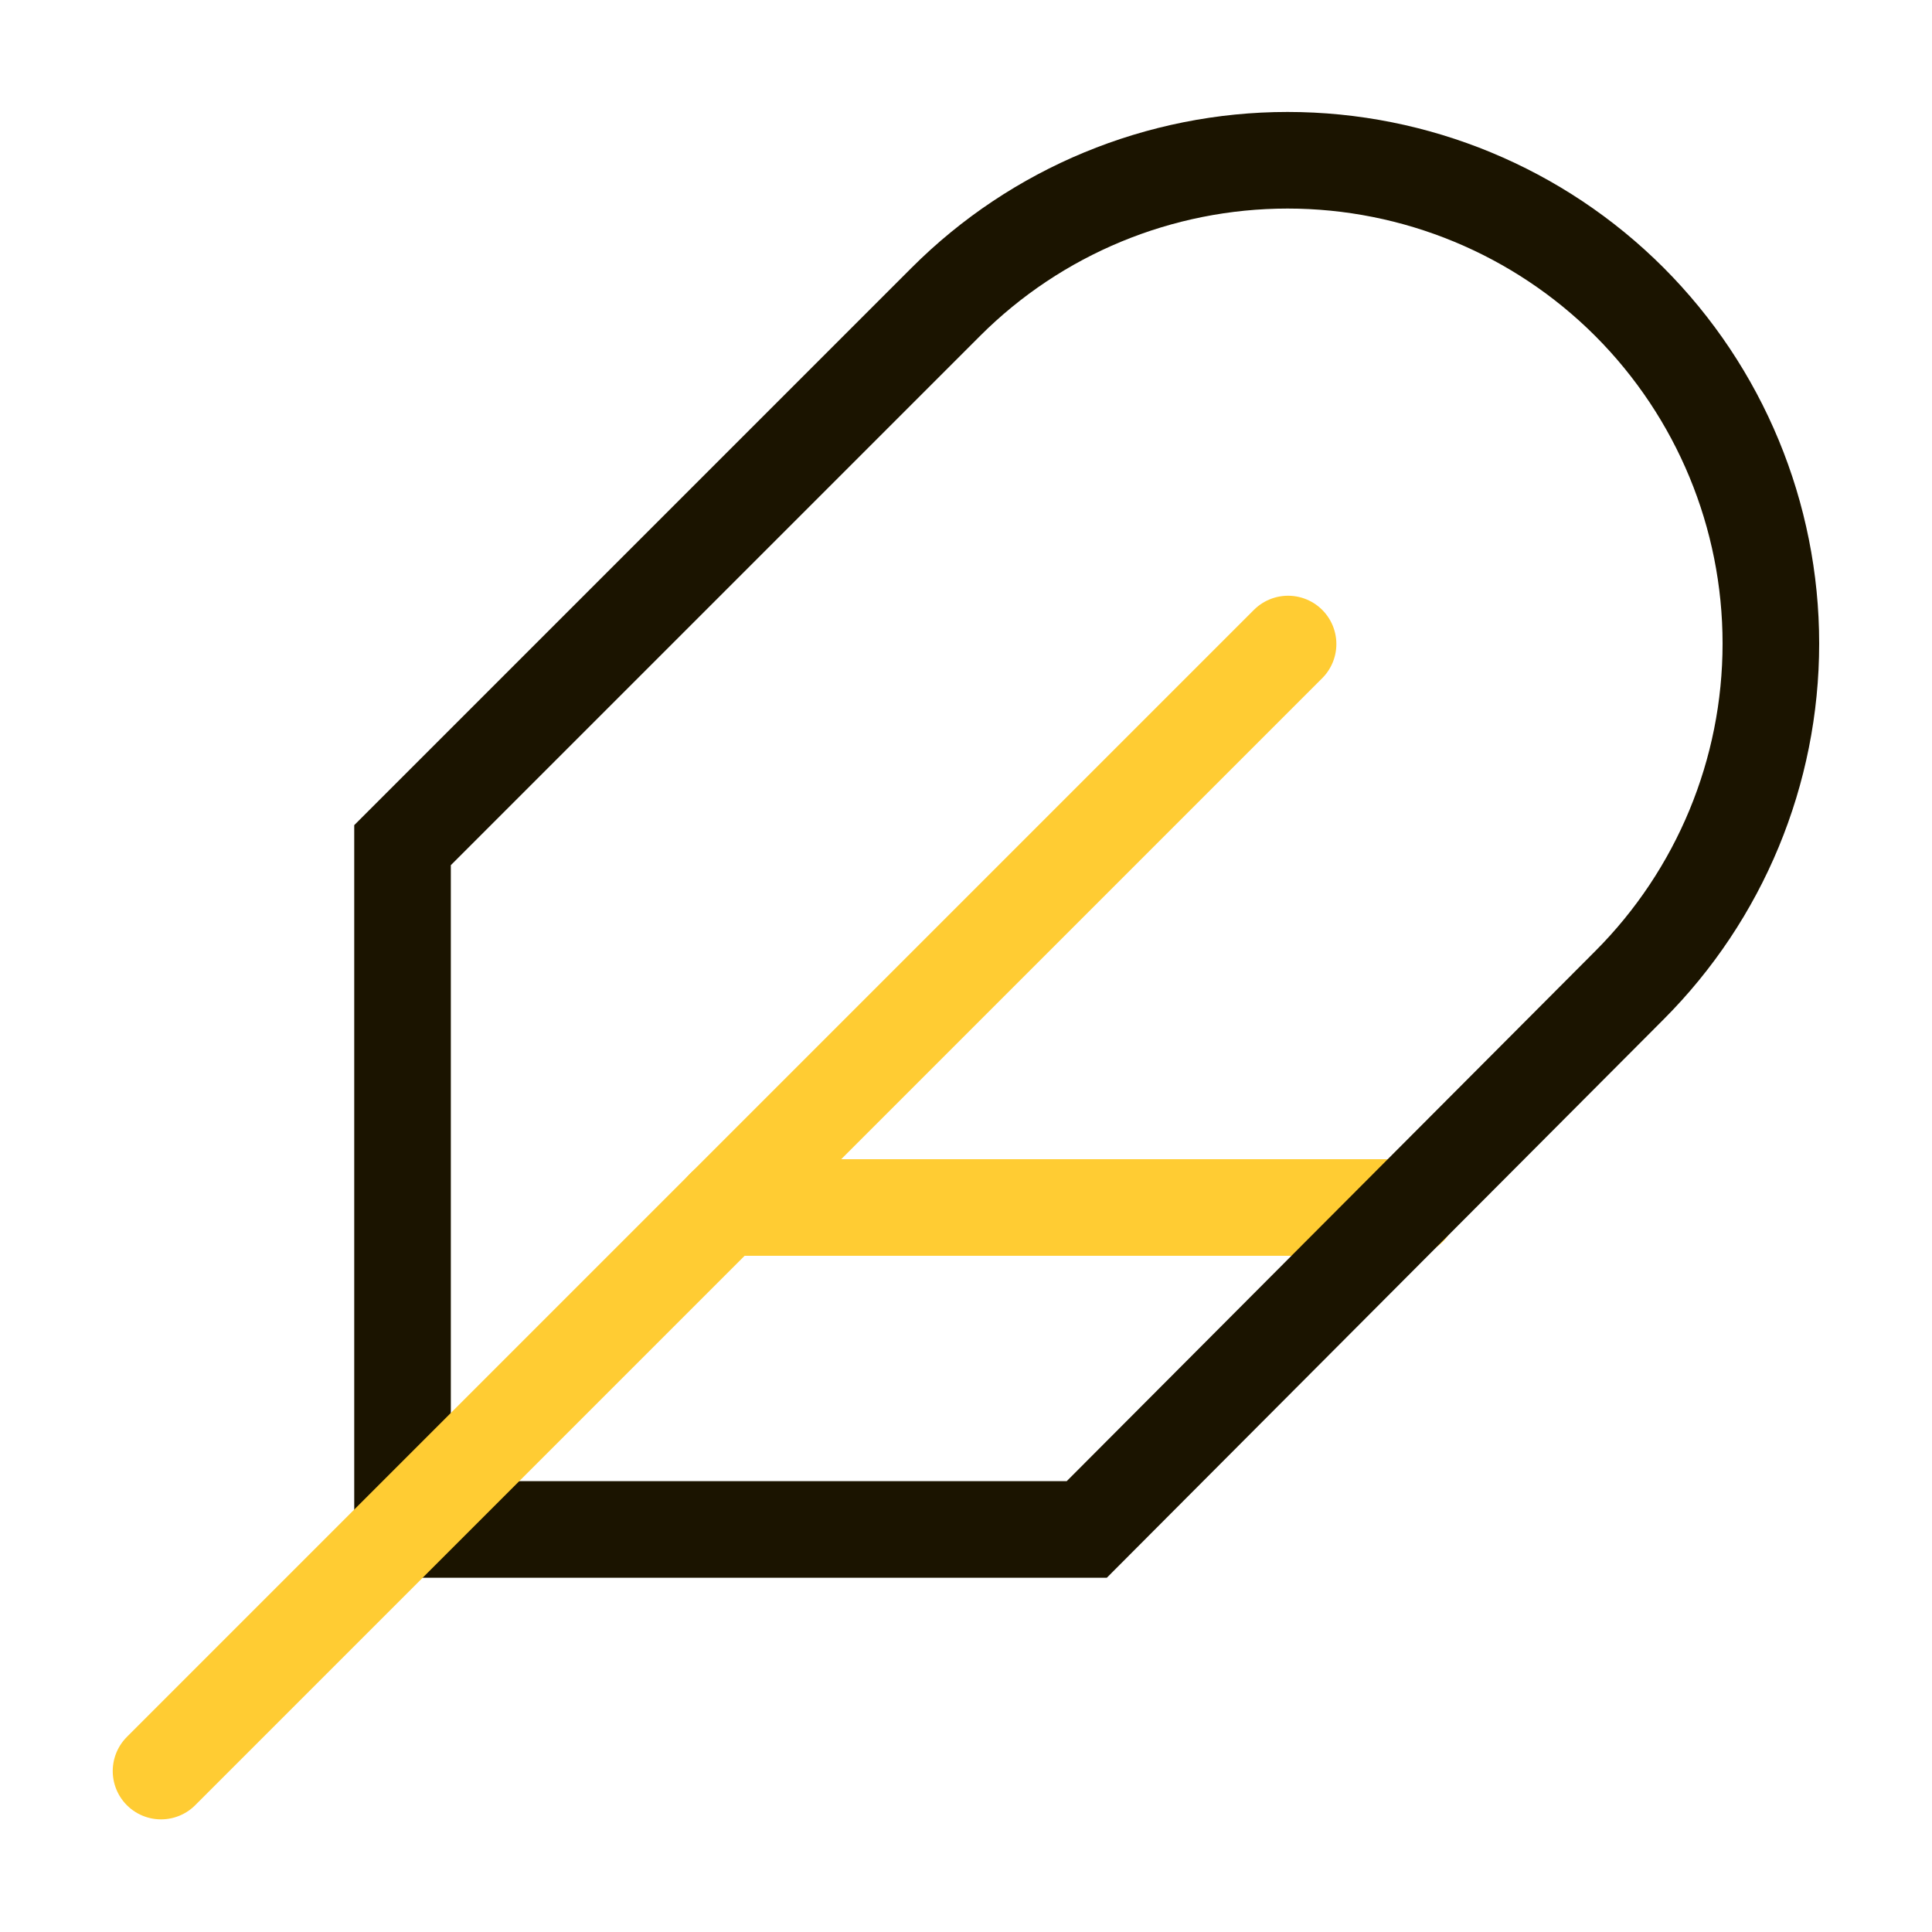 <svg width="20" height="20" viewBox="0 0 20 20" fill="none" xmlns="http://www.w3.org/2000/svg">
<path d="M14.583 12.5H7.5" stroke="#FFCC33" stroke-linecap="round"/>
<path d="M16.867 10.2C17.805 9.261 18.332 7.989 18.332 6.662C18.332 5.335 17.805 4.063 16.867 3.124C15.929 2.186 14.656 1.659 13.329 1.659C12.003 1.659 10.73 2.186 9.792 3.124L4.167 8.749V15.833H11.25L16.867 10.2Z" stroke="#1B1400" stroke-linecap="round"/>
<path d="M13.334 6.667L1.667 18.334" stroke="#FFCC33" stroke-linecap="round"/>
</svg>
